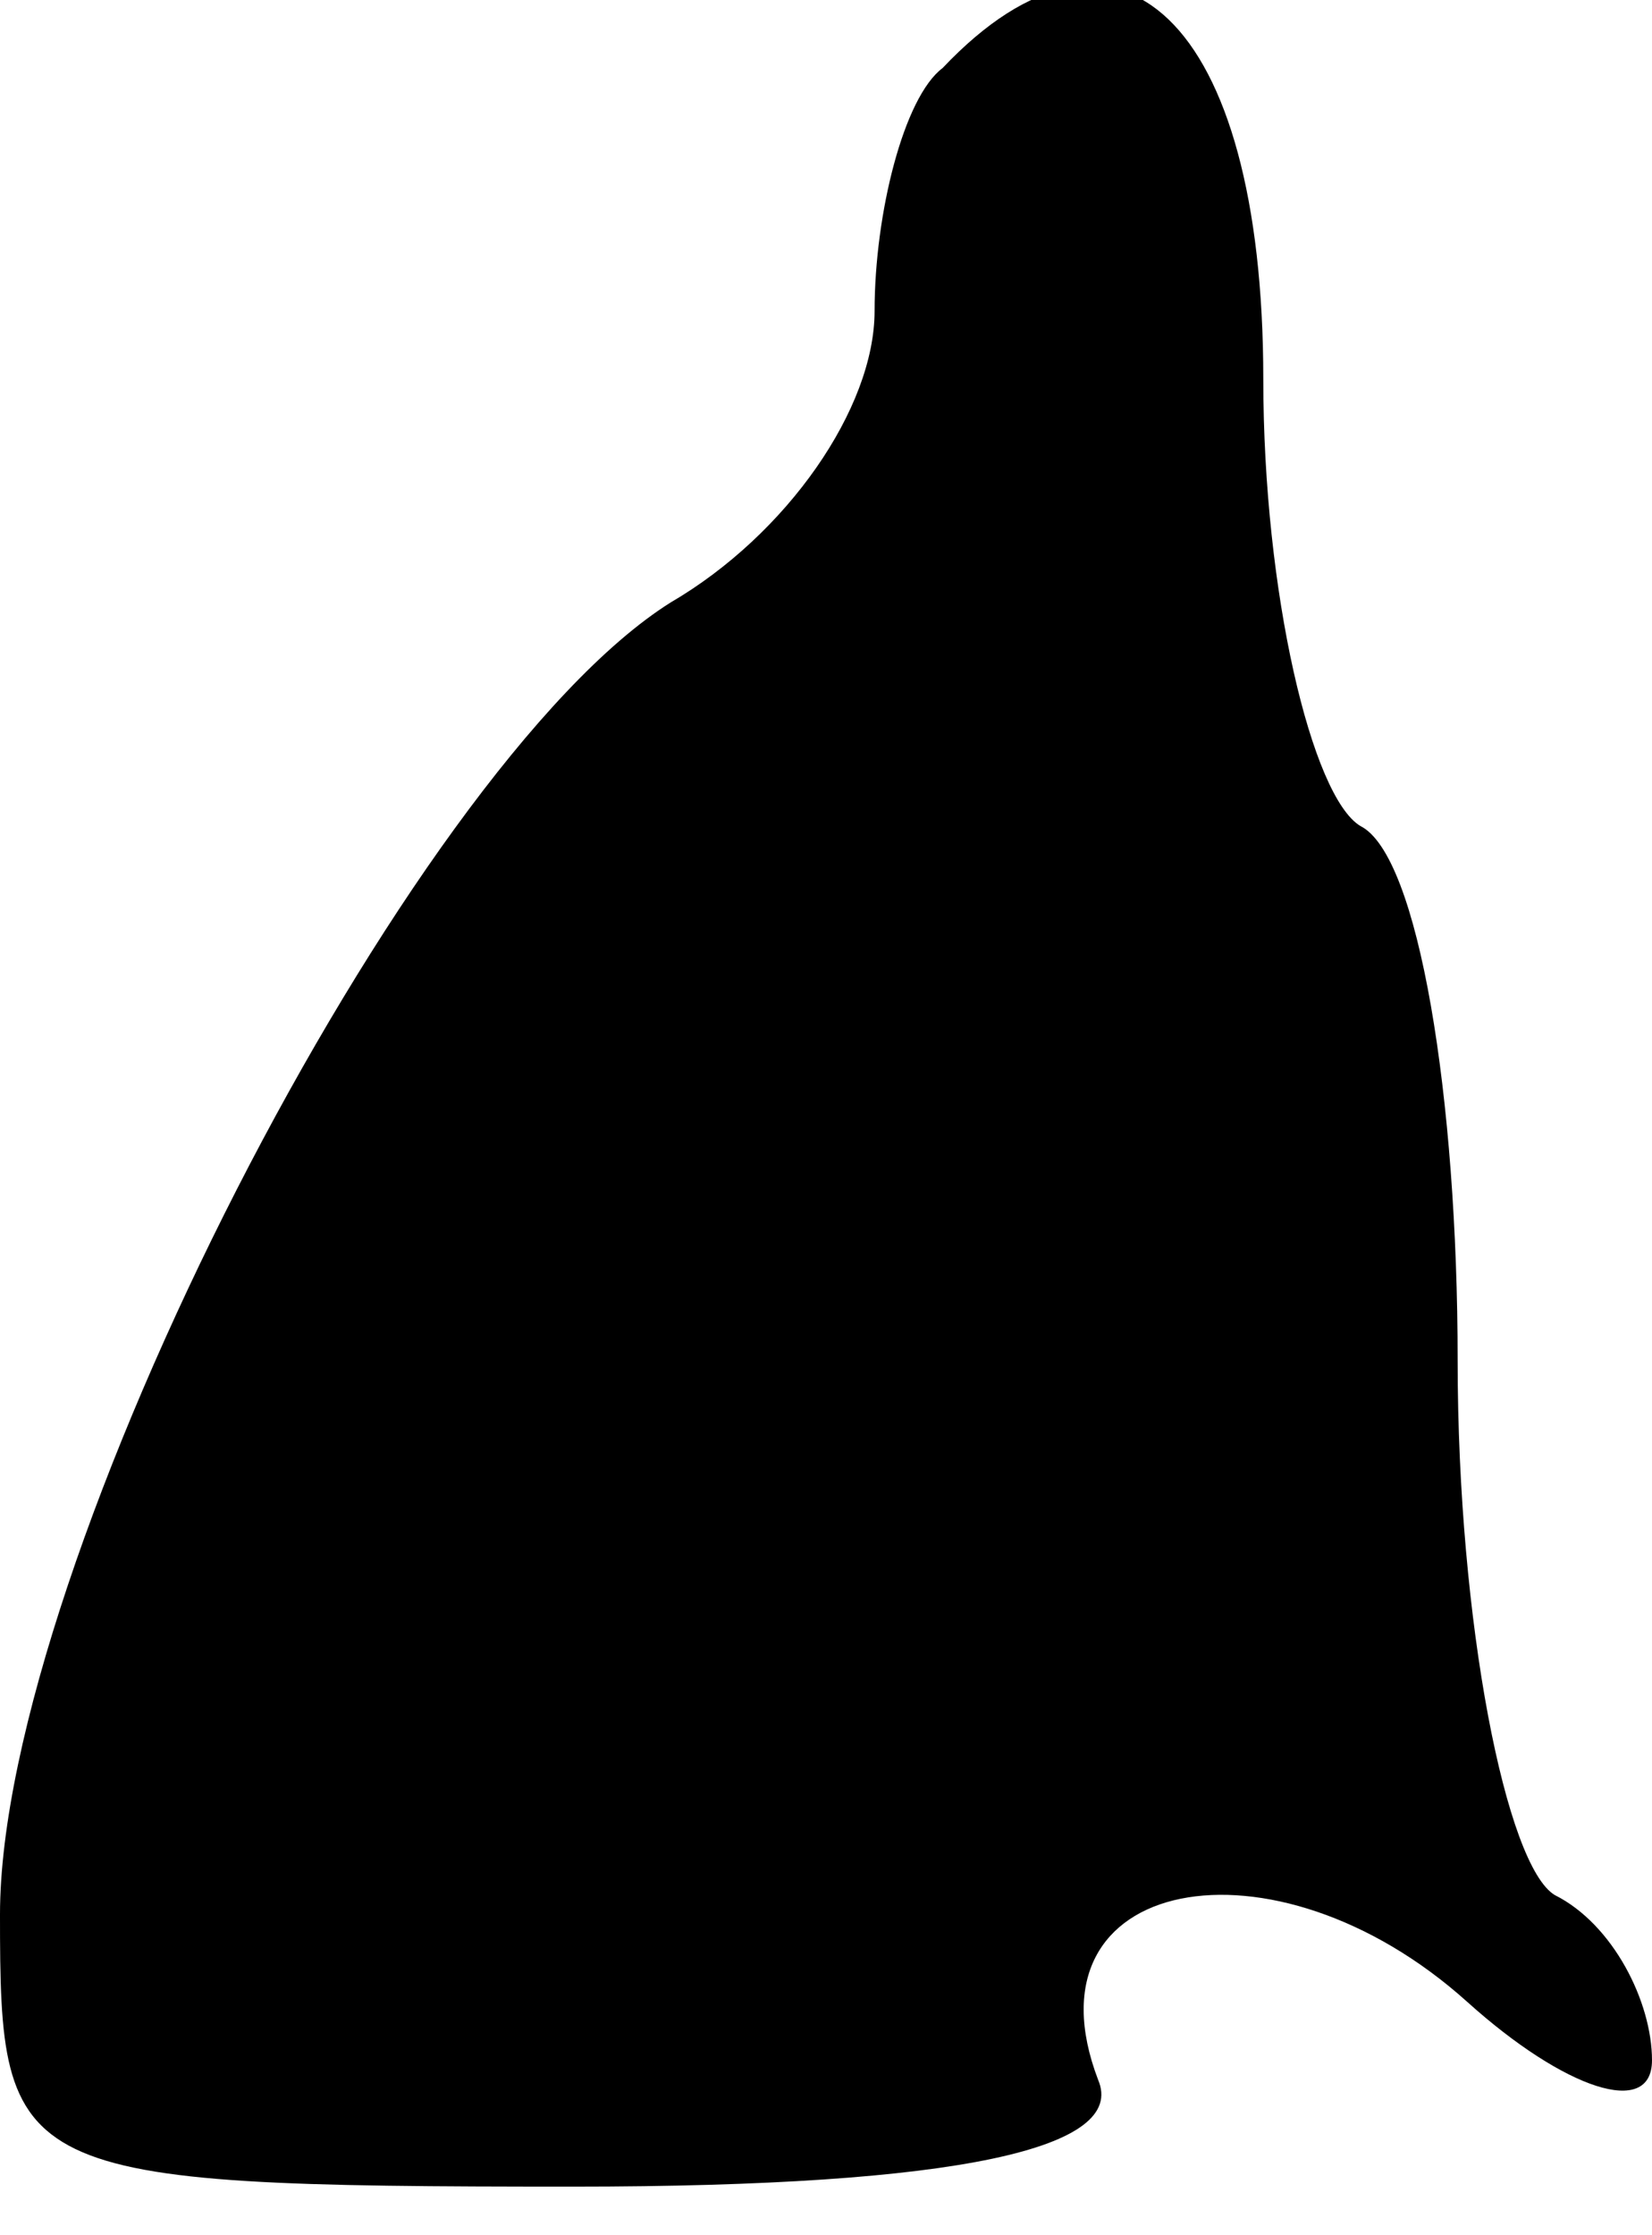 <?xml version="1.0" standalone="no"?>
<!DOCTYPE svg PUBLIC "-//W3C//DTD SVG 20010904//EN"
 "http://www.w3.org/TR/2001/REC-SVG-20010904/DTD/svg10.dtd">
<svg version="1.0" xmlns="http://www.w3.org/2000/svg"
 width="17pt" height="23pt" viewBox="0 0 17 23"
 preserveAspectRatio="xMidYMid meet">
<g transform="translate(0,23) scale(0.1,-0.1)"
fill="#000000" stroke="none">
<path fill="#000000" stroke="none" d="M97 223 c-4 -3 -7 -15 -7 -25 0 -10 -9
-23 -21 -30 -27 -17 -69 -99 -69 -135 0 -27 1 -28 59 -28 40 0 57 4 54 11 -8
21 18 26 38 8 10 -9 19 -12 19 -6 0 6 -4 14 -10 17 -5 3 -10 28 -10 55 0 27
-4 52 -10 55 -5 3 -10 24 -10 46 0 37 -15 51 -33 32z"/>
</g>
</svg>
